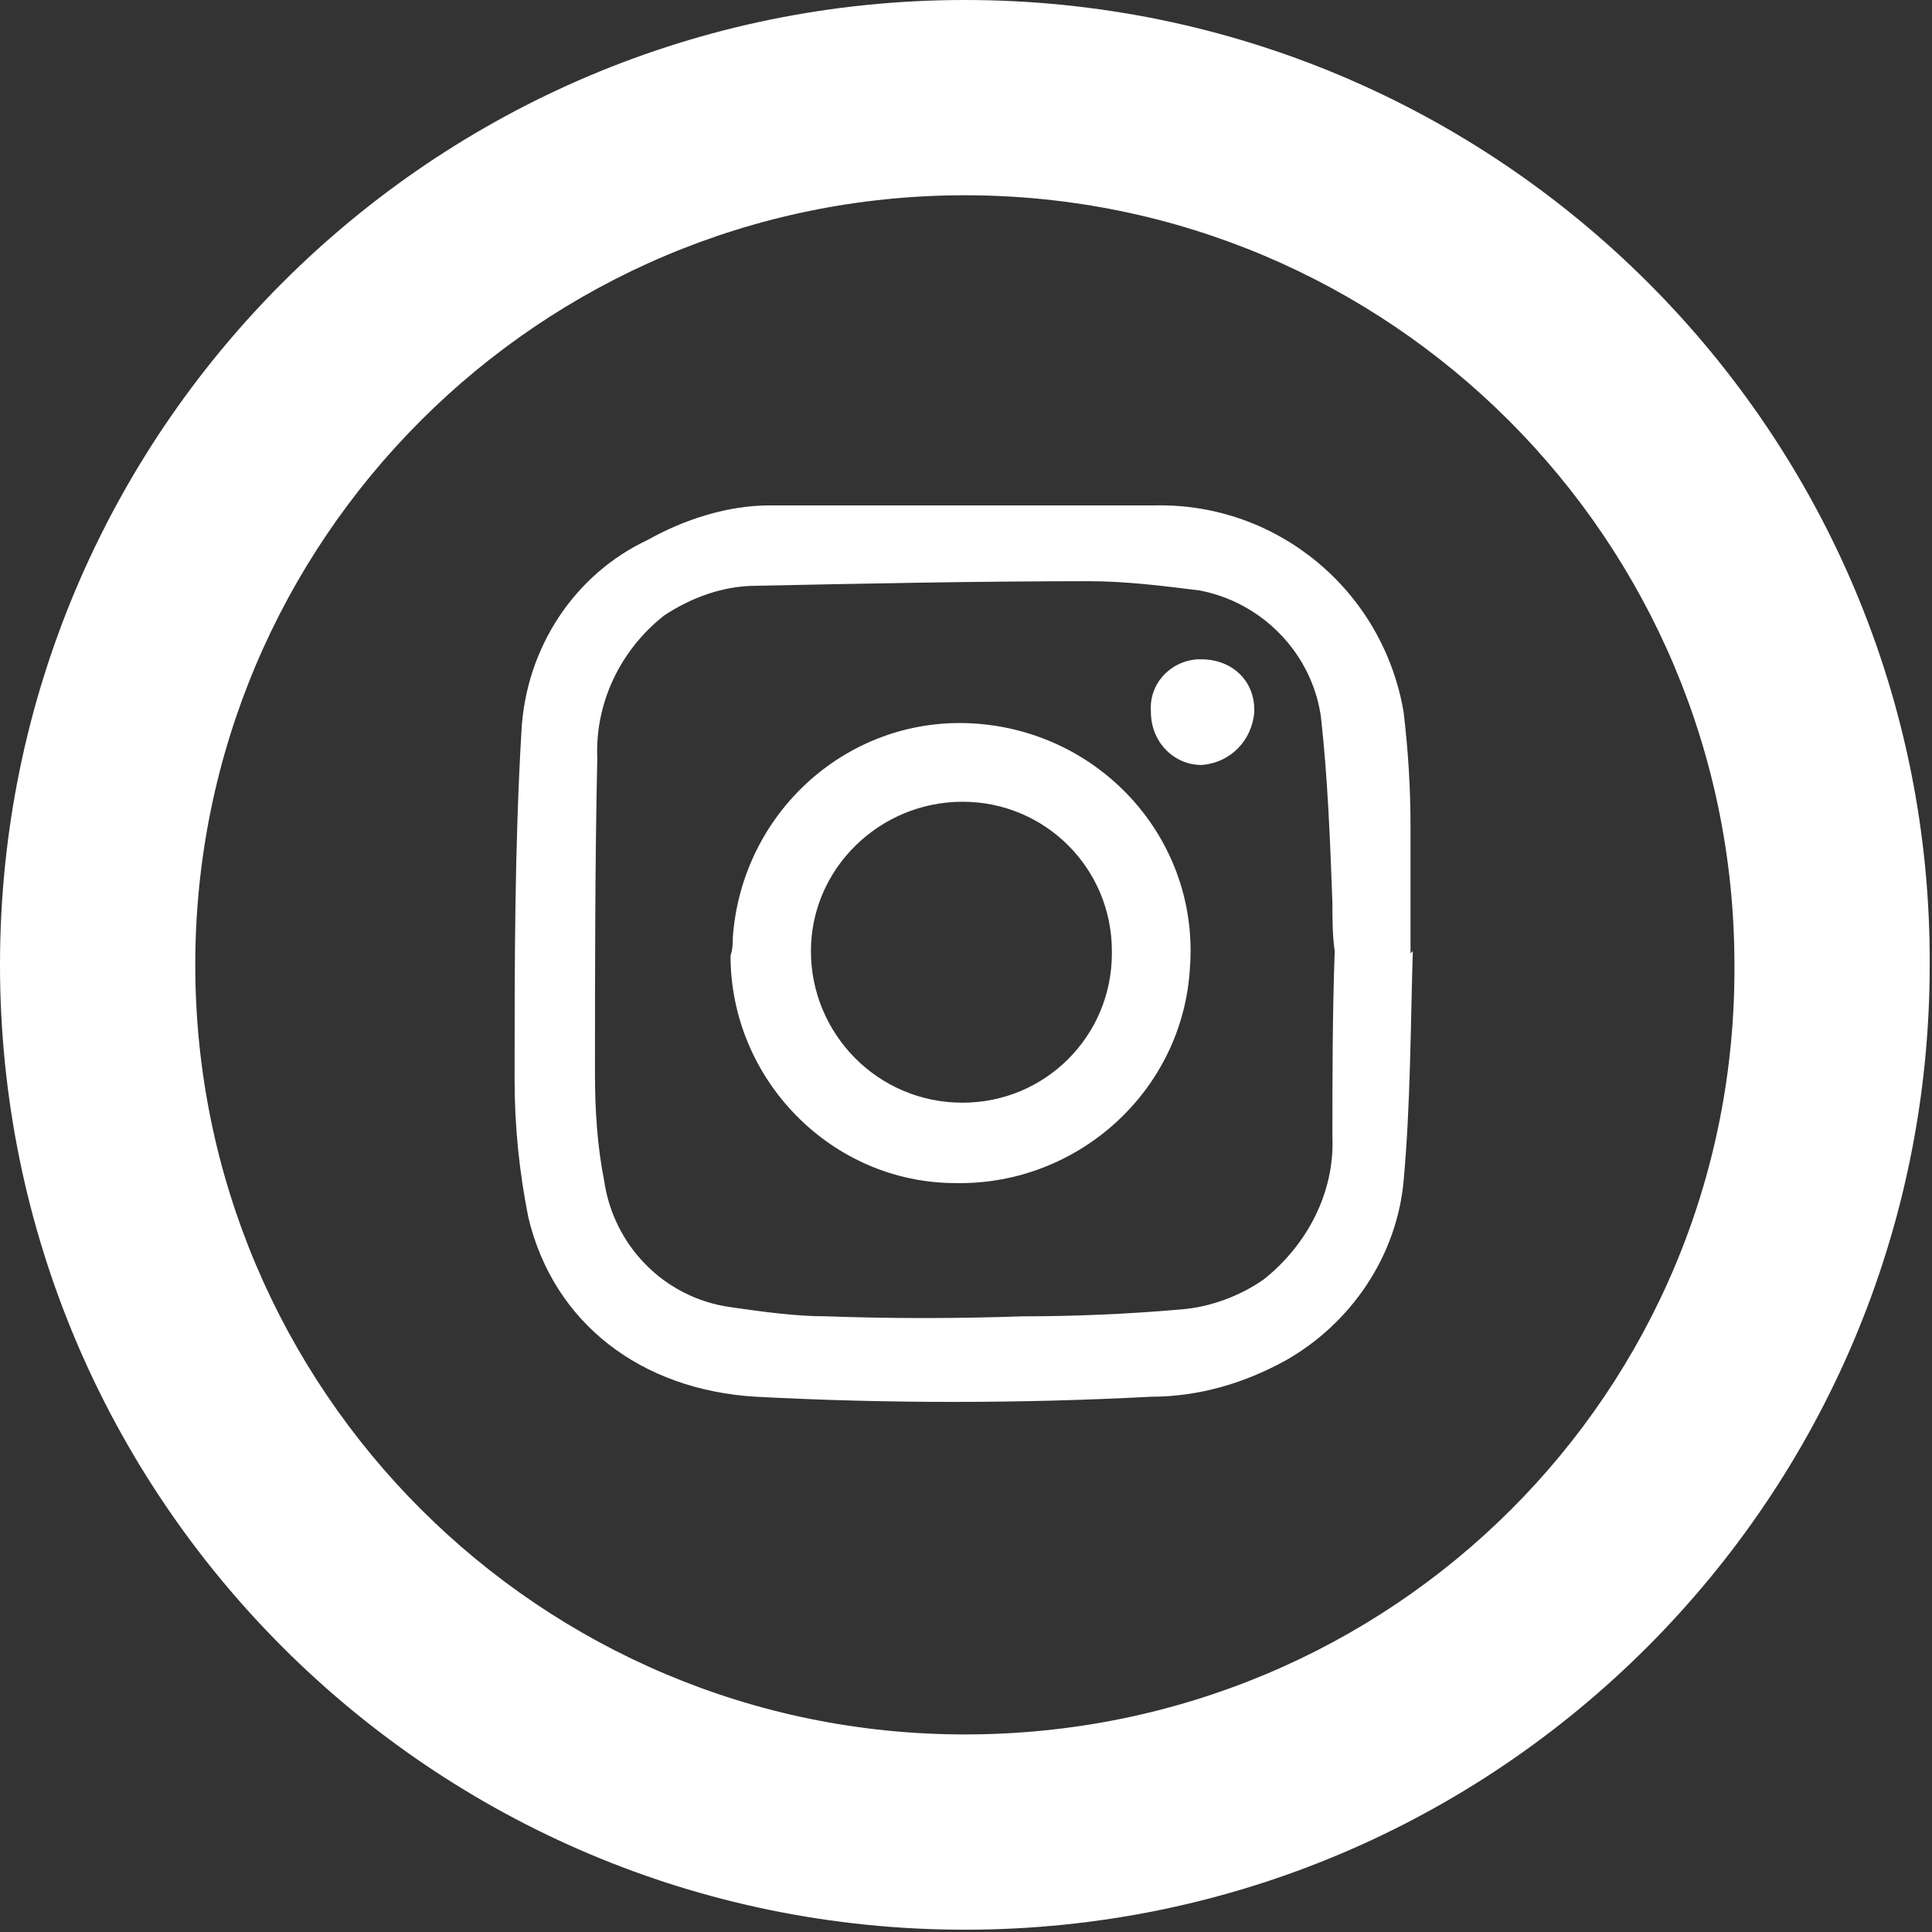 <?xml version="1.0" encoding="utf-8"?>
<!-- Generator: Adobe Illustrator 25.4.1, SVG Export Plug-In . SVG Version: 6.00 Build 0)  -->
<svg version="1.1" id="Capa_1" xmlns="http://www.w3.org/2000/svg" xmlns:xlink="http://www.w3.org/1999/xlink" x="0px" y="0px"
	 viewBox="0 0 84.1 84.1" style="enable-background:new 0 0 84.1 84.1;" xml:space="preserve">
<rect x="0" y="0" width="84.1" height="84.1" fill="#333333" stroke="none"/>
<style type="text/css">
	.st0{fill-rule:evenodd;clip-rule:evenodd;fill:#FFFFFF;}
	.st1{fill:#FFFFFF;}
</style>
<g id="Capa_2_00000067207040217696334640000011827065793131908277_">
	<g id="Text">
		<g id="Title">
			<g id="memorial_day">
				<path class="st0" d="M42,0c-23.2,0-42,18.8-42,42s18.8,42,42,42c23.2,0,42-18.8,42-42C84.1,18.9,65.3,0,42,0C42.1,0,42.1,0,42,0
					z M42,75.5c-18.5,0-33.5-15-33.5-33.5c0-18.5,15-33.5,33.5-33.5c18.5,0,33.5,15,33.5,33.5c0,0,0,0,0,0
					C75.6,60.6,60.6,75.5,42,75.5L42,75.5z"/>
				<g id="_9GCpMT.tif">
					<path class="st1" d="M61.5,41.4c-0.1,3.3-0.1,6.7-0.4,10c-0.3,3.3-2.3,6.2-5.1,7.8c-1.8,1-3.8,1.6-5.9,1.6
						c-5.7,0.3-11.5,0.3-17.2,0c-5-0.3-8.8-3.2-9.9-7.8c-0.4-2-0.6-4-0.6-6c0-5,0-10.1,0.3-15.2c0.2-3.6,2.3-6.8,5.5-8.3
						c1.6-0.9,3.5-1.5,5.3-1.5c5.6,0,11.2,0,16.8,0c5.3-0.1,9.9,3.7,10.8,9c0.2,1.7,0.3,3.3,0.3,5c0,1.8,0,3.6,0,5.5L61.5,41.4z
						 M58.1,41.4L58.1,41.4C58,40.7,58,40,58,39.3c-0.1-2.7-0.2-5.4-0.5-8.1c-0.4-2.8-2.6-5-5.3-5.5c-1.6-0.2-3.2-0.4-4.8-0.4
						c-4.8,0-9.7,0.1-14.5,0.2c-1.4,0-2.8,0.5-4,1.3c-1.9,1.5-3,3.8-2.9,6.2c-0.1,4.6-0.1,9.2-0.1,13.8c0,1.5,0.1,3.1,0.4,4.6
						c0.4,2.8,2.6,5.1,5.5,5.5c1.4,0.2,2.8,0.4,4.2,0.4c2.8,0.1,5.6,0.1,8.5,0c2.3,0,4.6-0.1,6.9-0.3c1.3-0.1,2.6-0.6,3.6-1.3
						c1.9-1.5,3.1-3.8,3-6.2C58,47,58,44.2,58.1,41.4L58.1,41.4z"/>
					<path class="st1" d="M31.9,40.8c0.4-5.5,5.1-9.7,10.6-9.3c5.5,0.4,9.7,5.1,9.3,10.6c-0.3,5.4-4.9,9.5-10.2,9.4
						c-5.4,0-9.8-4.5-9.8-9.9C31.9,41.3,31.9,41,31.9,40.8z M48.4,41.4c0-3.6-2.9-6.5-6.5-6.5c-3.6,0-6.6,2.9-6.6,6.5
						c0,3.6,2.9,6.6,6.6,6.6l0,0c3.6,0,6.5-2.9,6.5-6.5C48.4,41.5,48.4,41.5,48.4,41.4z"/>
					<path class="st1" d="M50.1,31c-0.1-1.2,0.8-2.2,2-2.3c0.1,0,0.1,0,0.2,0c1.3,0,2.3,0.9,2.3,2.2c0,0,0,0.1,0,0.1
						c-0.1,1.2-1,2.2-2.3,2.3C51.1,33.3,50.1,32.3,50.1,31C50.1,31,50.1,31,50.1,31z"/>
				</g>
			</g>
		</g>
	</g>
</g>
</svg>
